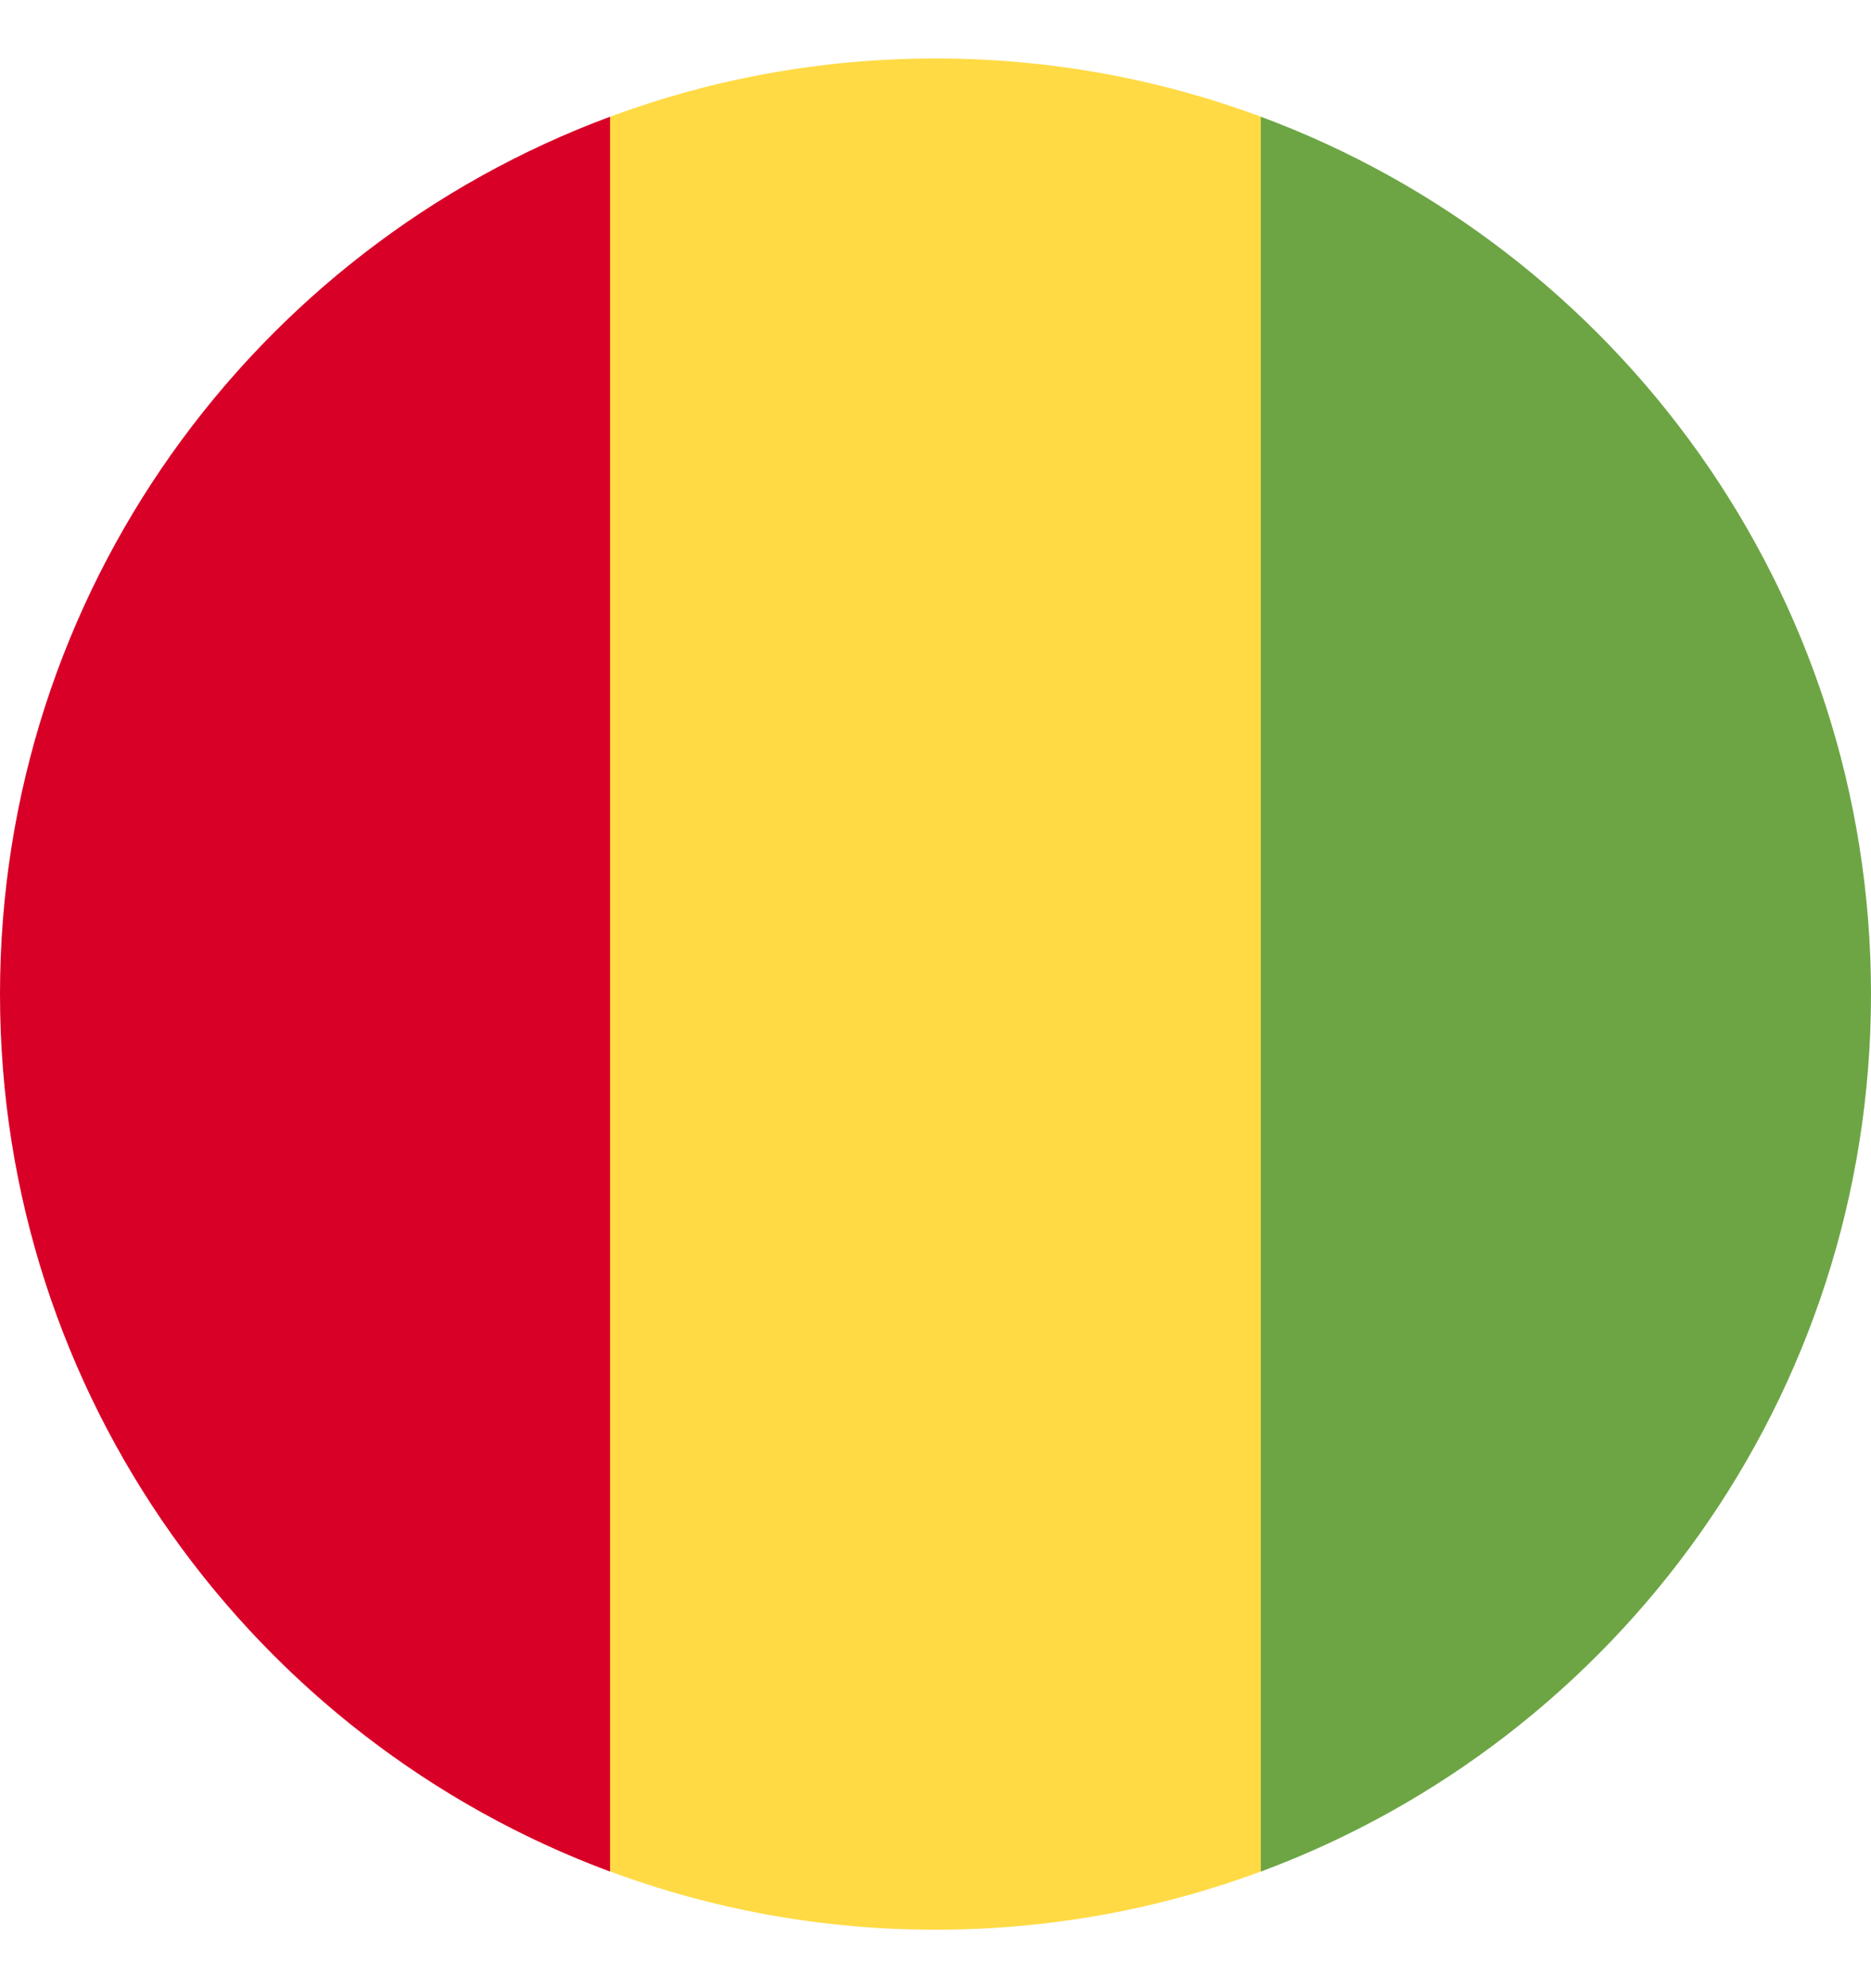 <svg width="16" height="17" viewBox="0 0 16 17" fill="none" xmlns="http://www.w3.org/2000/svg">
<g clip-path="url(#clip0_119_16189)">
<path d="M10.783 0.998C9.916 0.676 8.979 0.5 8 0.5C7.022 0.5 6.084 0.676 5.218 0.998L4.87 8.5L5.218 16.002C6.084 16.324 7.022 16.5 8 16.5C8.979 16.5 9.916 16.324 10.783 16.002L11.131 8.5L10.783 0.998Z" fill="#FFDA44"/>
<path d="M0 8.5C0 11.94 2.171 14.872 5.217 16.003V0.998C2.171 2.128 0 5.06 0 8.5Z" fill="#D80027"/>
<path d="M16 8.5C16 5.06 13.829 2.128 10.782 0.998V16.003C13.829 14.872 16 11.94 16 8.5Z" fill="#6DA544"/>
</g>
<defs>
<clipPath id="clip0_119_16189">
<rect width="16" height="16" fill="white" transform="translate(0 0.5)"/>
</clipPath>
</defs>
</svg>
